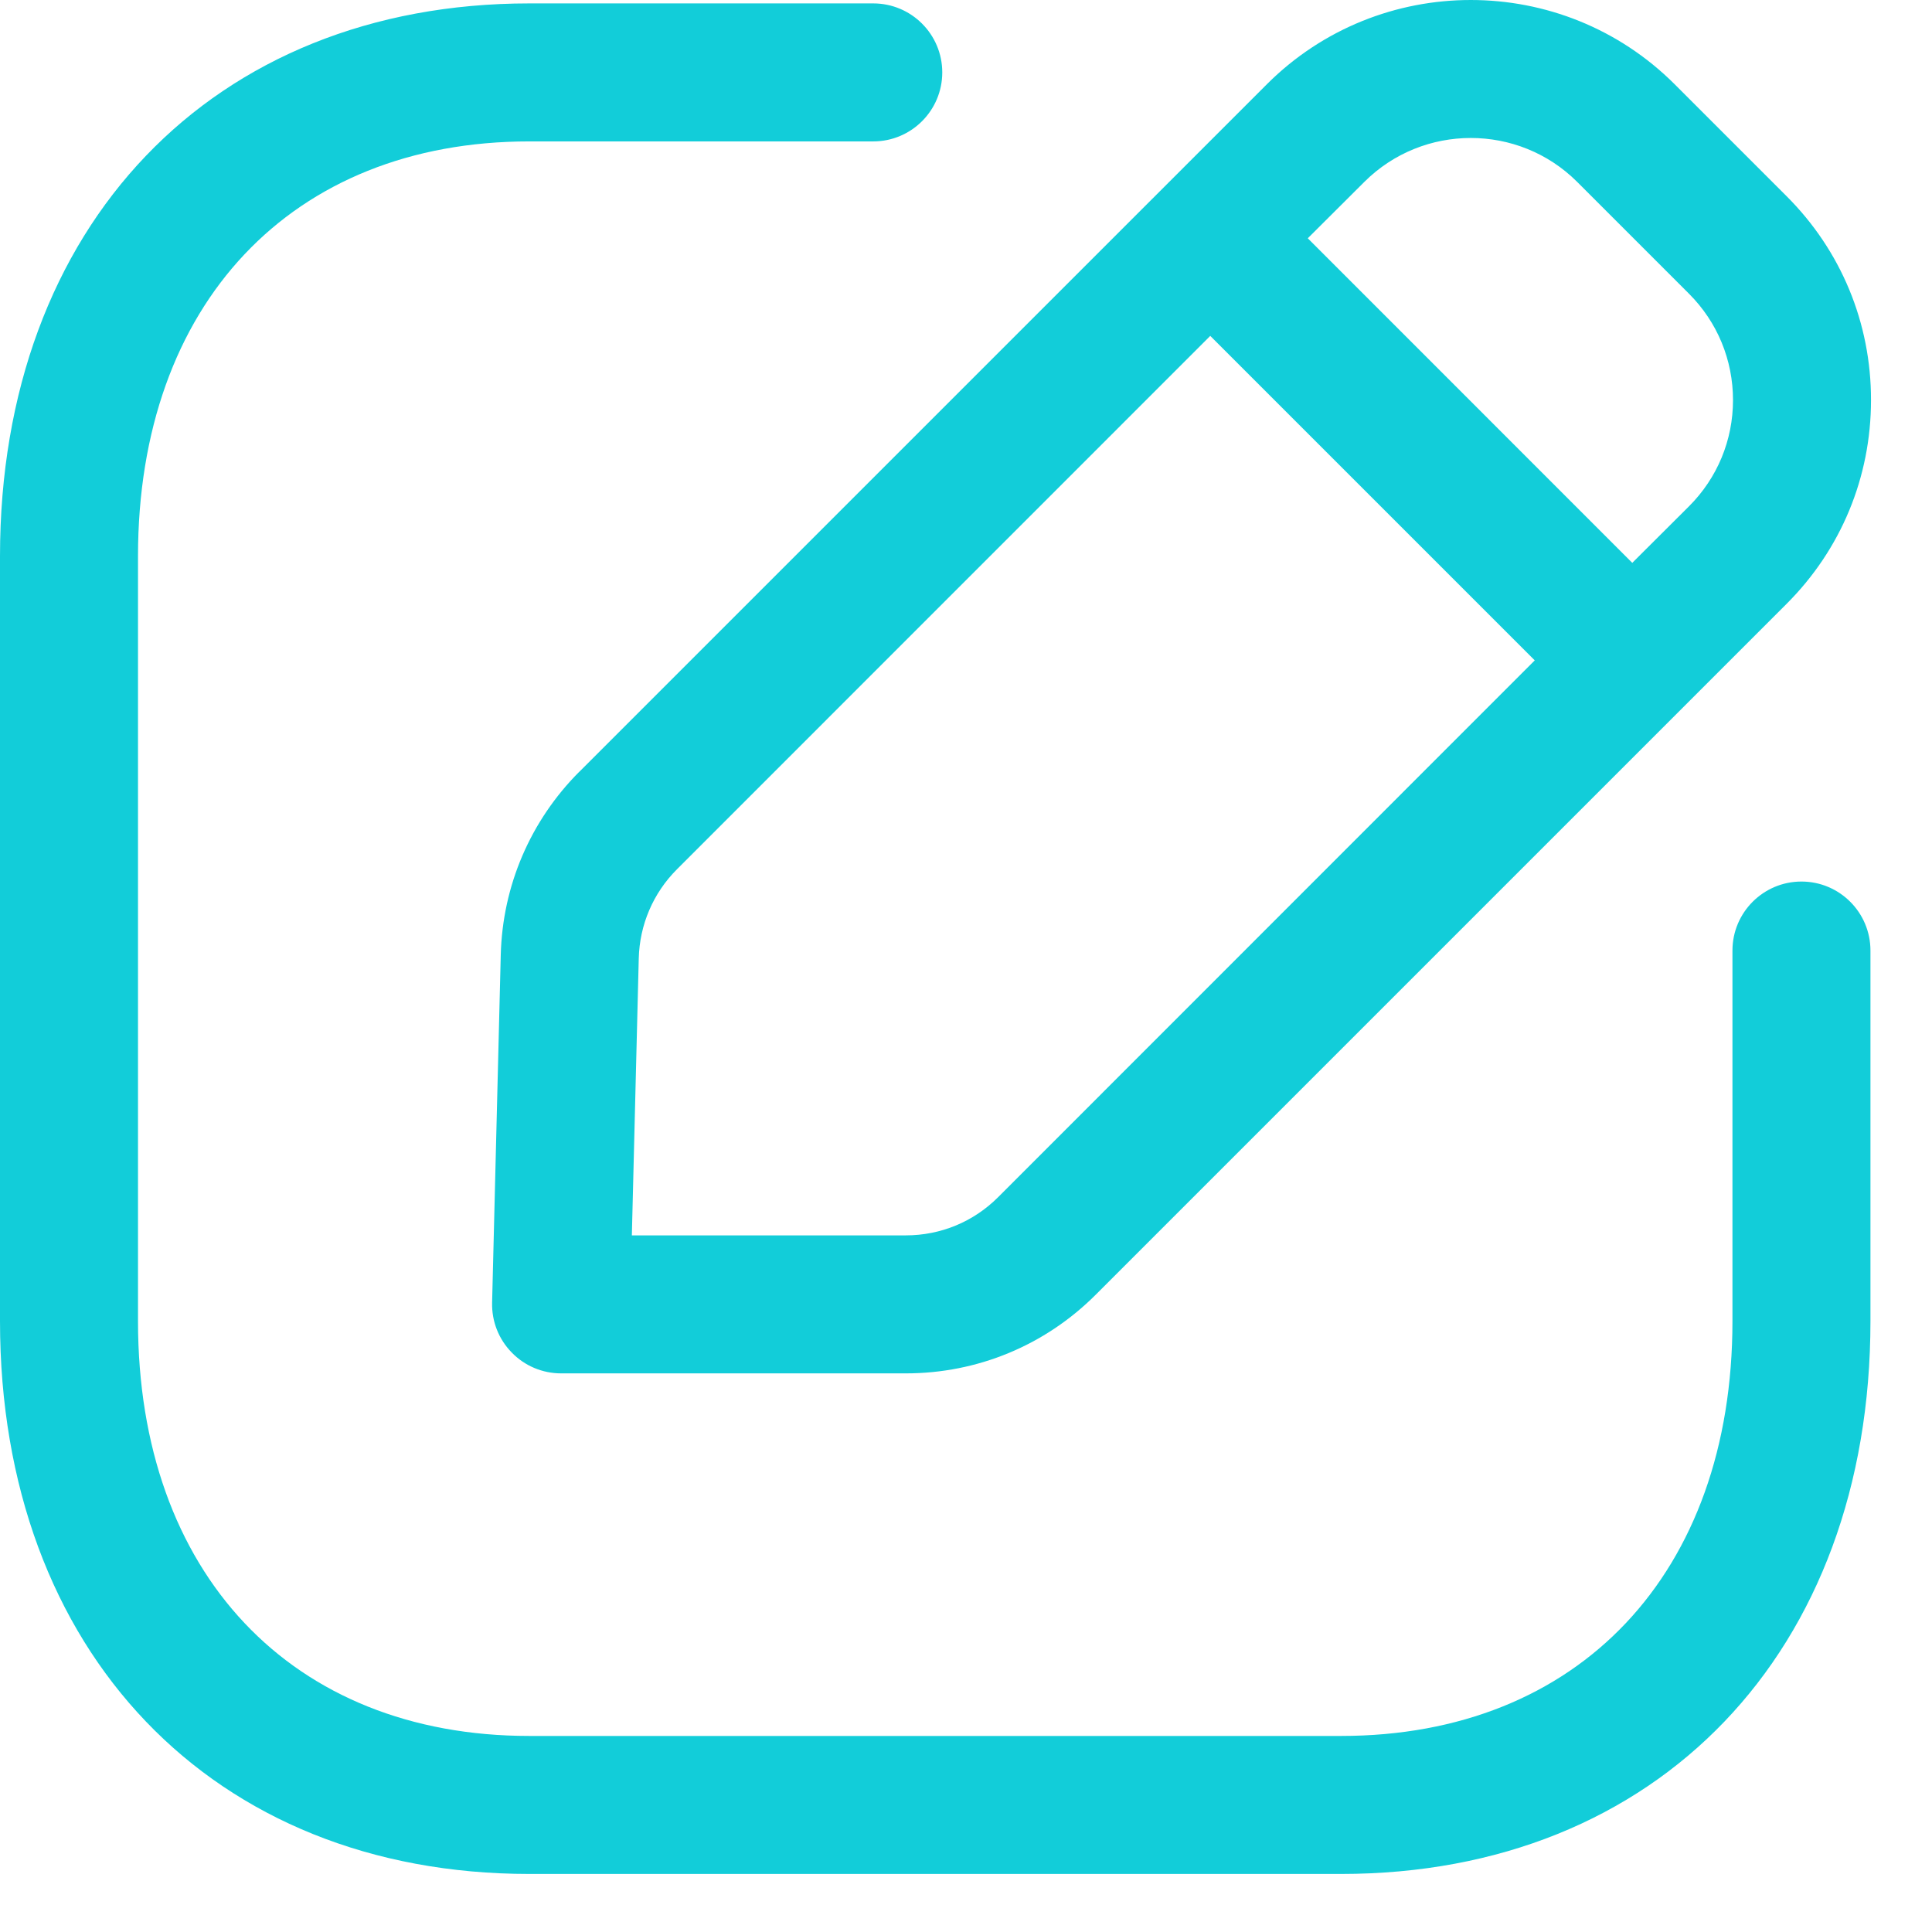 <svg width="21" height="21" viewBox="0 0 21 21" fill="none" xmlns="http://www.w3.org/2000/svg">
<path fill-rule="evenodd" clip-rule="evenodd" d="M9.492 0.037C9.906 0.037 10.242 0.373 10.242 0.787C10.242 1.201 9.906 1.537 9.492 1.537H5.753C3.169 1.537 1.5 3.307 1.5 6.046V14.36C1.5 17.099 3.169 18.869 5.753 18.869H14.577C17.161 18.869 18.831 17.099 18.831 14.36V10.332C18.831 9.918 19.167 9.582 19.581 9.582C19.995 9.582 20.331 9.918 20.331 10.332V14.36C20.331 17.954 18.018 20.369 14.577 20.369H5.753C2.312 20.369 0 17.954 0 14.36V6.046C0 2.452 2.312 0.037 5.753 0.037H9.492ZM18.202 0.915L19.419 2.132C20.012 2.724 20.338 3.511 20.337 4.349C20.337 5.187 20.011 5.973 19.419 6.564L11.91 14.073C11.359 14.624 10.625 14.928 9.845 14.928H6.099C5.897 14.928 5.703 14.847 5.562 14.701C5.421 14.557 5.344 14.363 5.349 14.159L5.443 10.38C5.462 9.628 5.765 8.921 6.297 8.388H6.298L13.771 0.915C14.993 -0.305 16.98 -0.305 18.202 0.915ZM13.155 3.651L7.358 9.449C7.099 9.708 6.952 10.053 6.943 10.418L6.868 13.428H9.845C10.225 13.428 10.581 13.281 10.85 13.012L16.682 7.178L13.155 3.651ZM14.831 1.976L14.215 2.59L17.742 6.118L18.359 5.503C18.667 5.195 18.837 4.785 18.837 4.349C18.837 3.912 18.667 3.501 18.359 3.193L17.142 1.976C16.505 1.341 15.469 1.341 14.831 1.976Z" fill="#12CDD9"/>
</svg>
